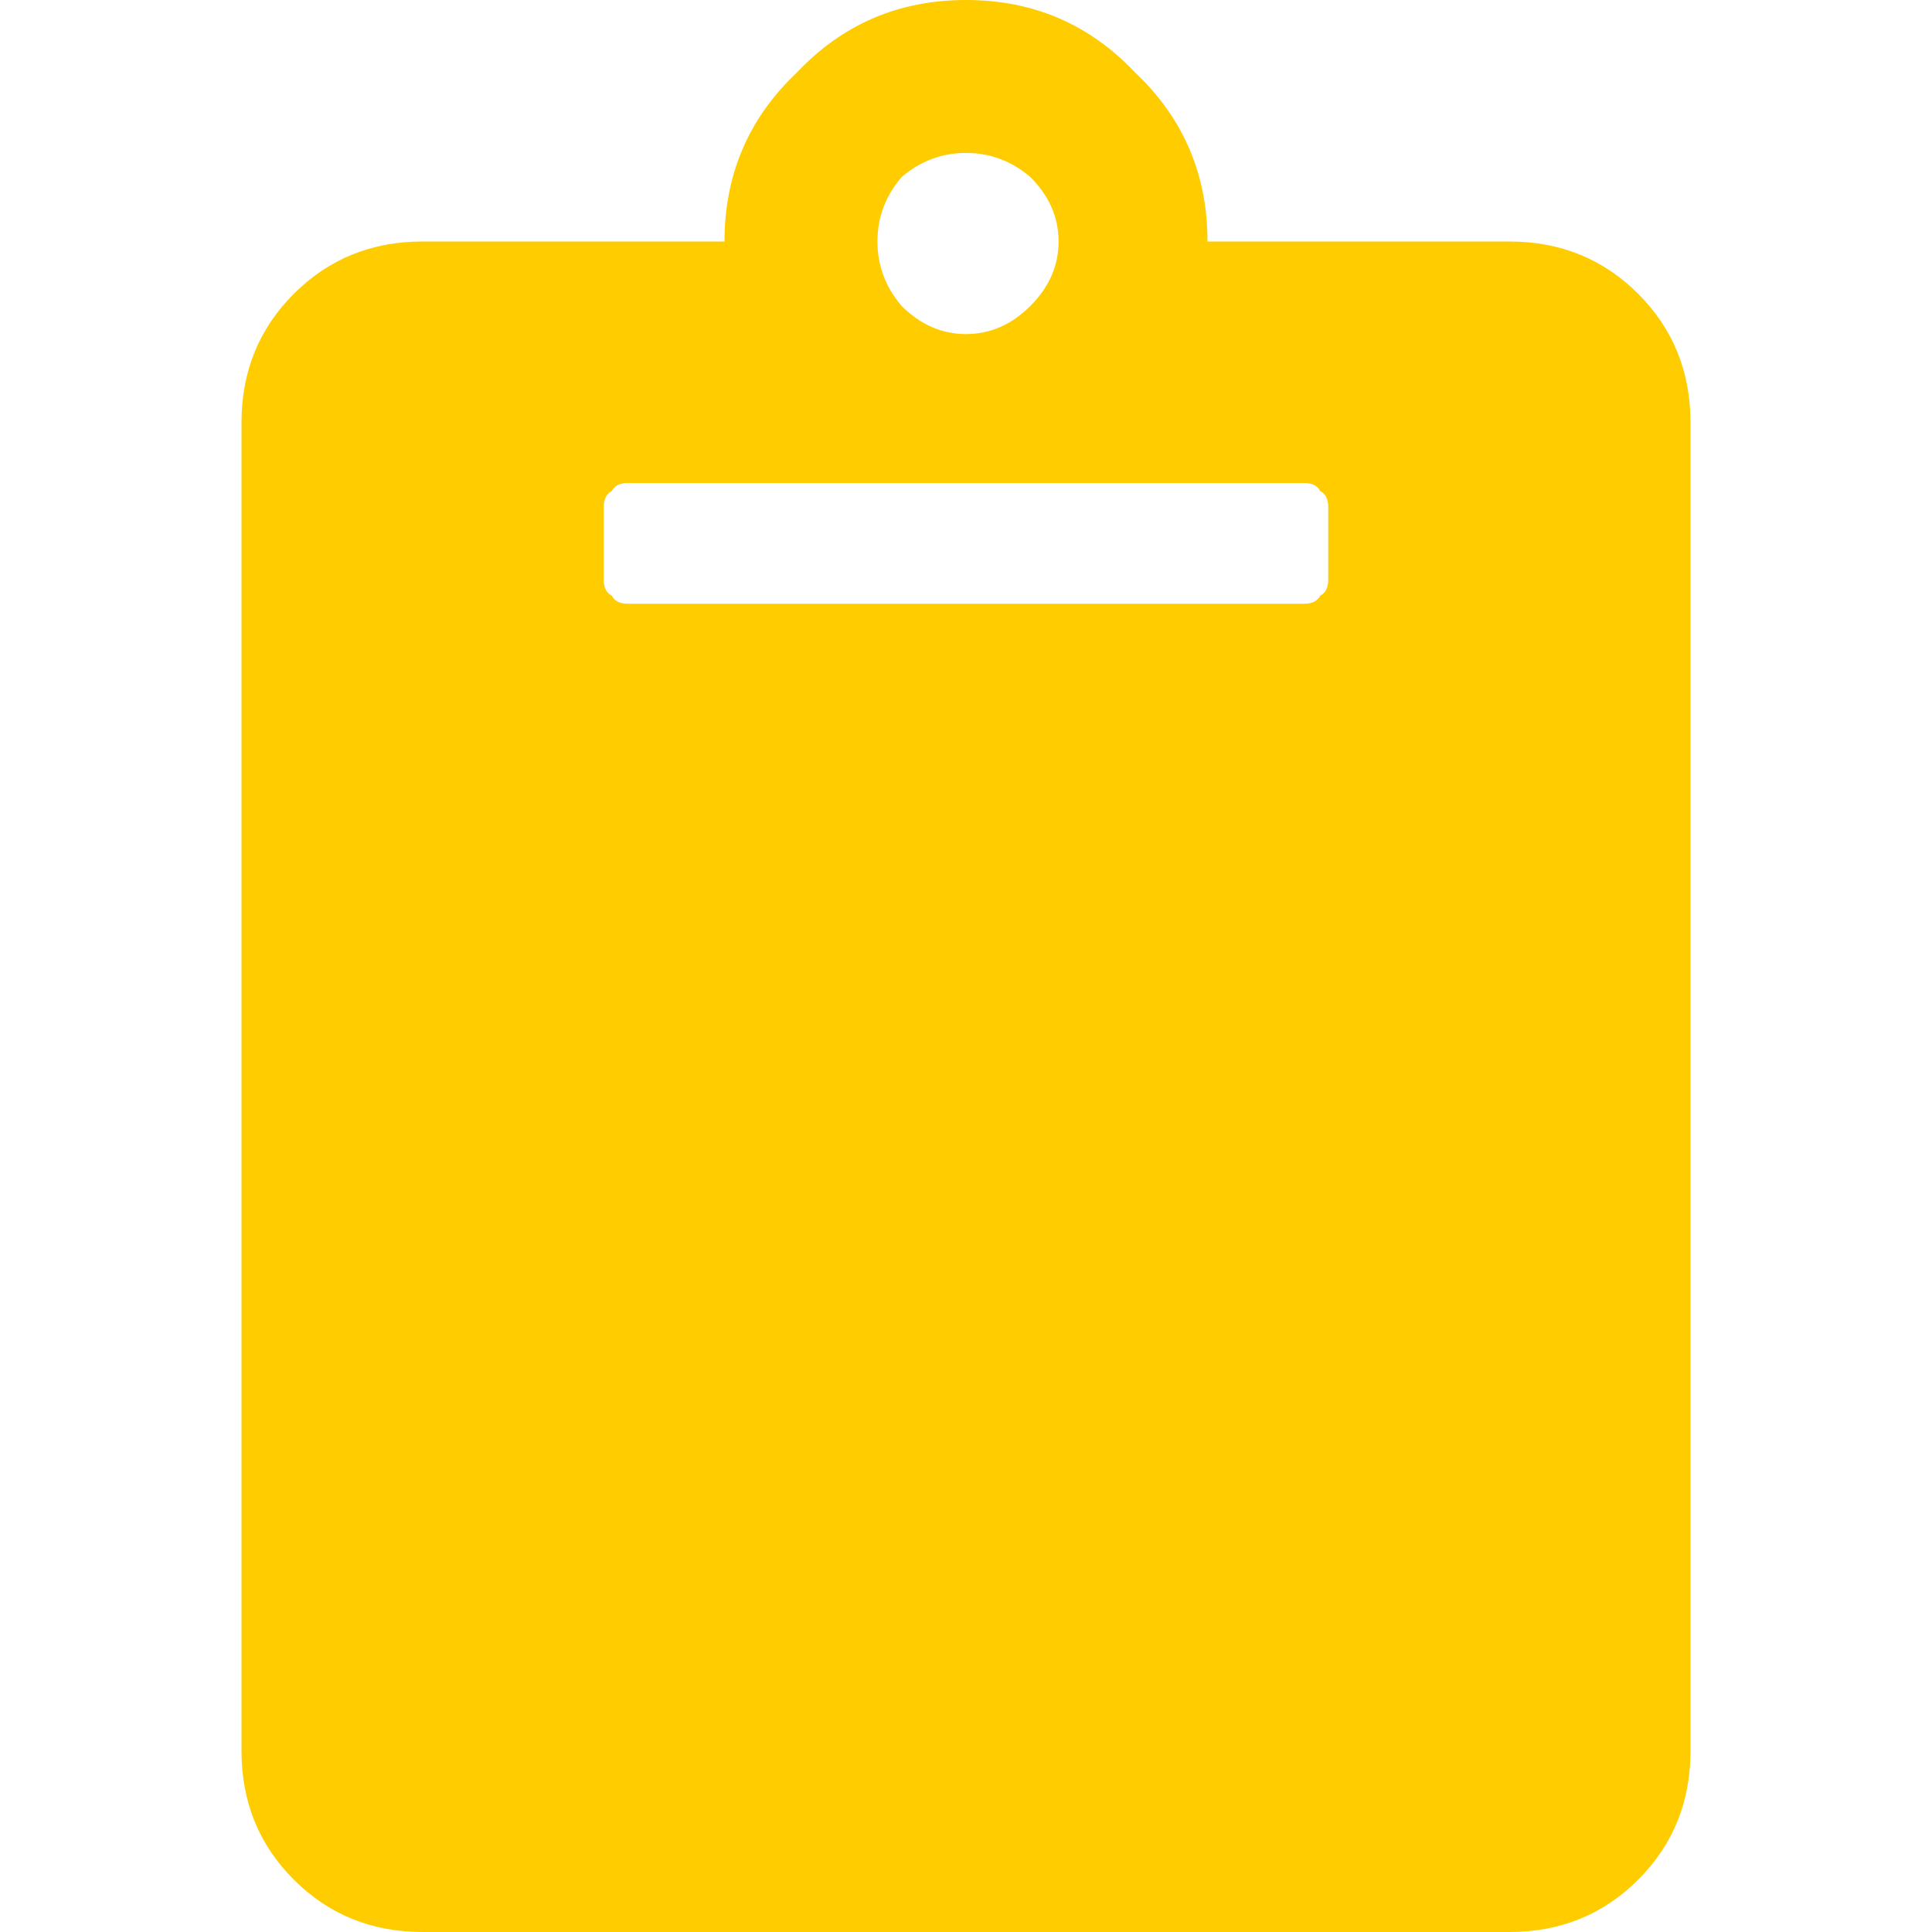 <svg xmlns="http://www.w3.org/2000/svg" viewBox="0 0 24 24"><path fill="#FC0" d="M 21 5.25 Q 21 4.3 20.35 3.65 19.7 3 18.75 3 L 15 3 Q 15 1.75 14.1 0.9 13.25 0 12 0 10.75 0 9.9 0.9 9 1.75 9 3 L 5.25 3 Q 4.3 3 3.65 3.65 3 4.3 3 5.25 L 3 21.75 Q 3 22.7 3.65 23.35 4.3 24 5.25 24 L 18.75 24 Q 19.7 24 20.35 23.35 21 22.7 21 21.75 L 21 5.25 M 16.2 6 Q 16.35 6 16.4 6.1 16.5 6.15 16.5 6.3 L 16.5 7.2 Q 16.5 7.35 16.4 7.4 16.35 7.5 16.2 7.5 L 7.8 7.5 Q 7.65 7.5 7.6 7.4 7.5 7.35 7.5 7.2 L 7.5 6.3 Q 7.5 6.15 7.6 6.1 7.65 6 7.8 6 L 16.2 6 M 12.8 2.2 Q 13.15 2.55 13.15 3 13.15 3.45 12.8 3.8 12.45 4.15 12 4.15 11.55 4.15 11.2 3.8 10.9 3.45 10.9 3 10.9 2.55 11.2 2.2 11.55 1.9 12 1.9 12.45 1.9 12.8 2.2 Z"/></svg>